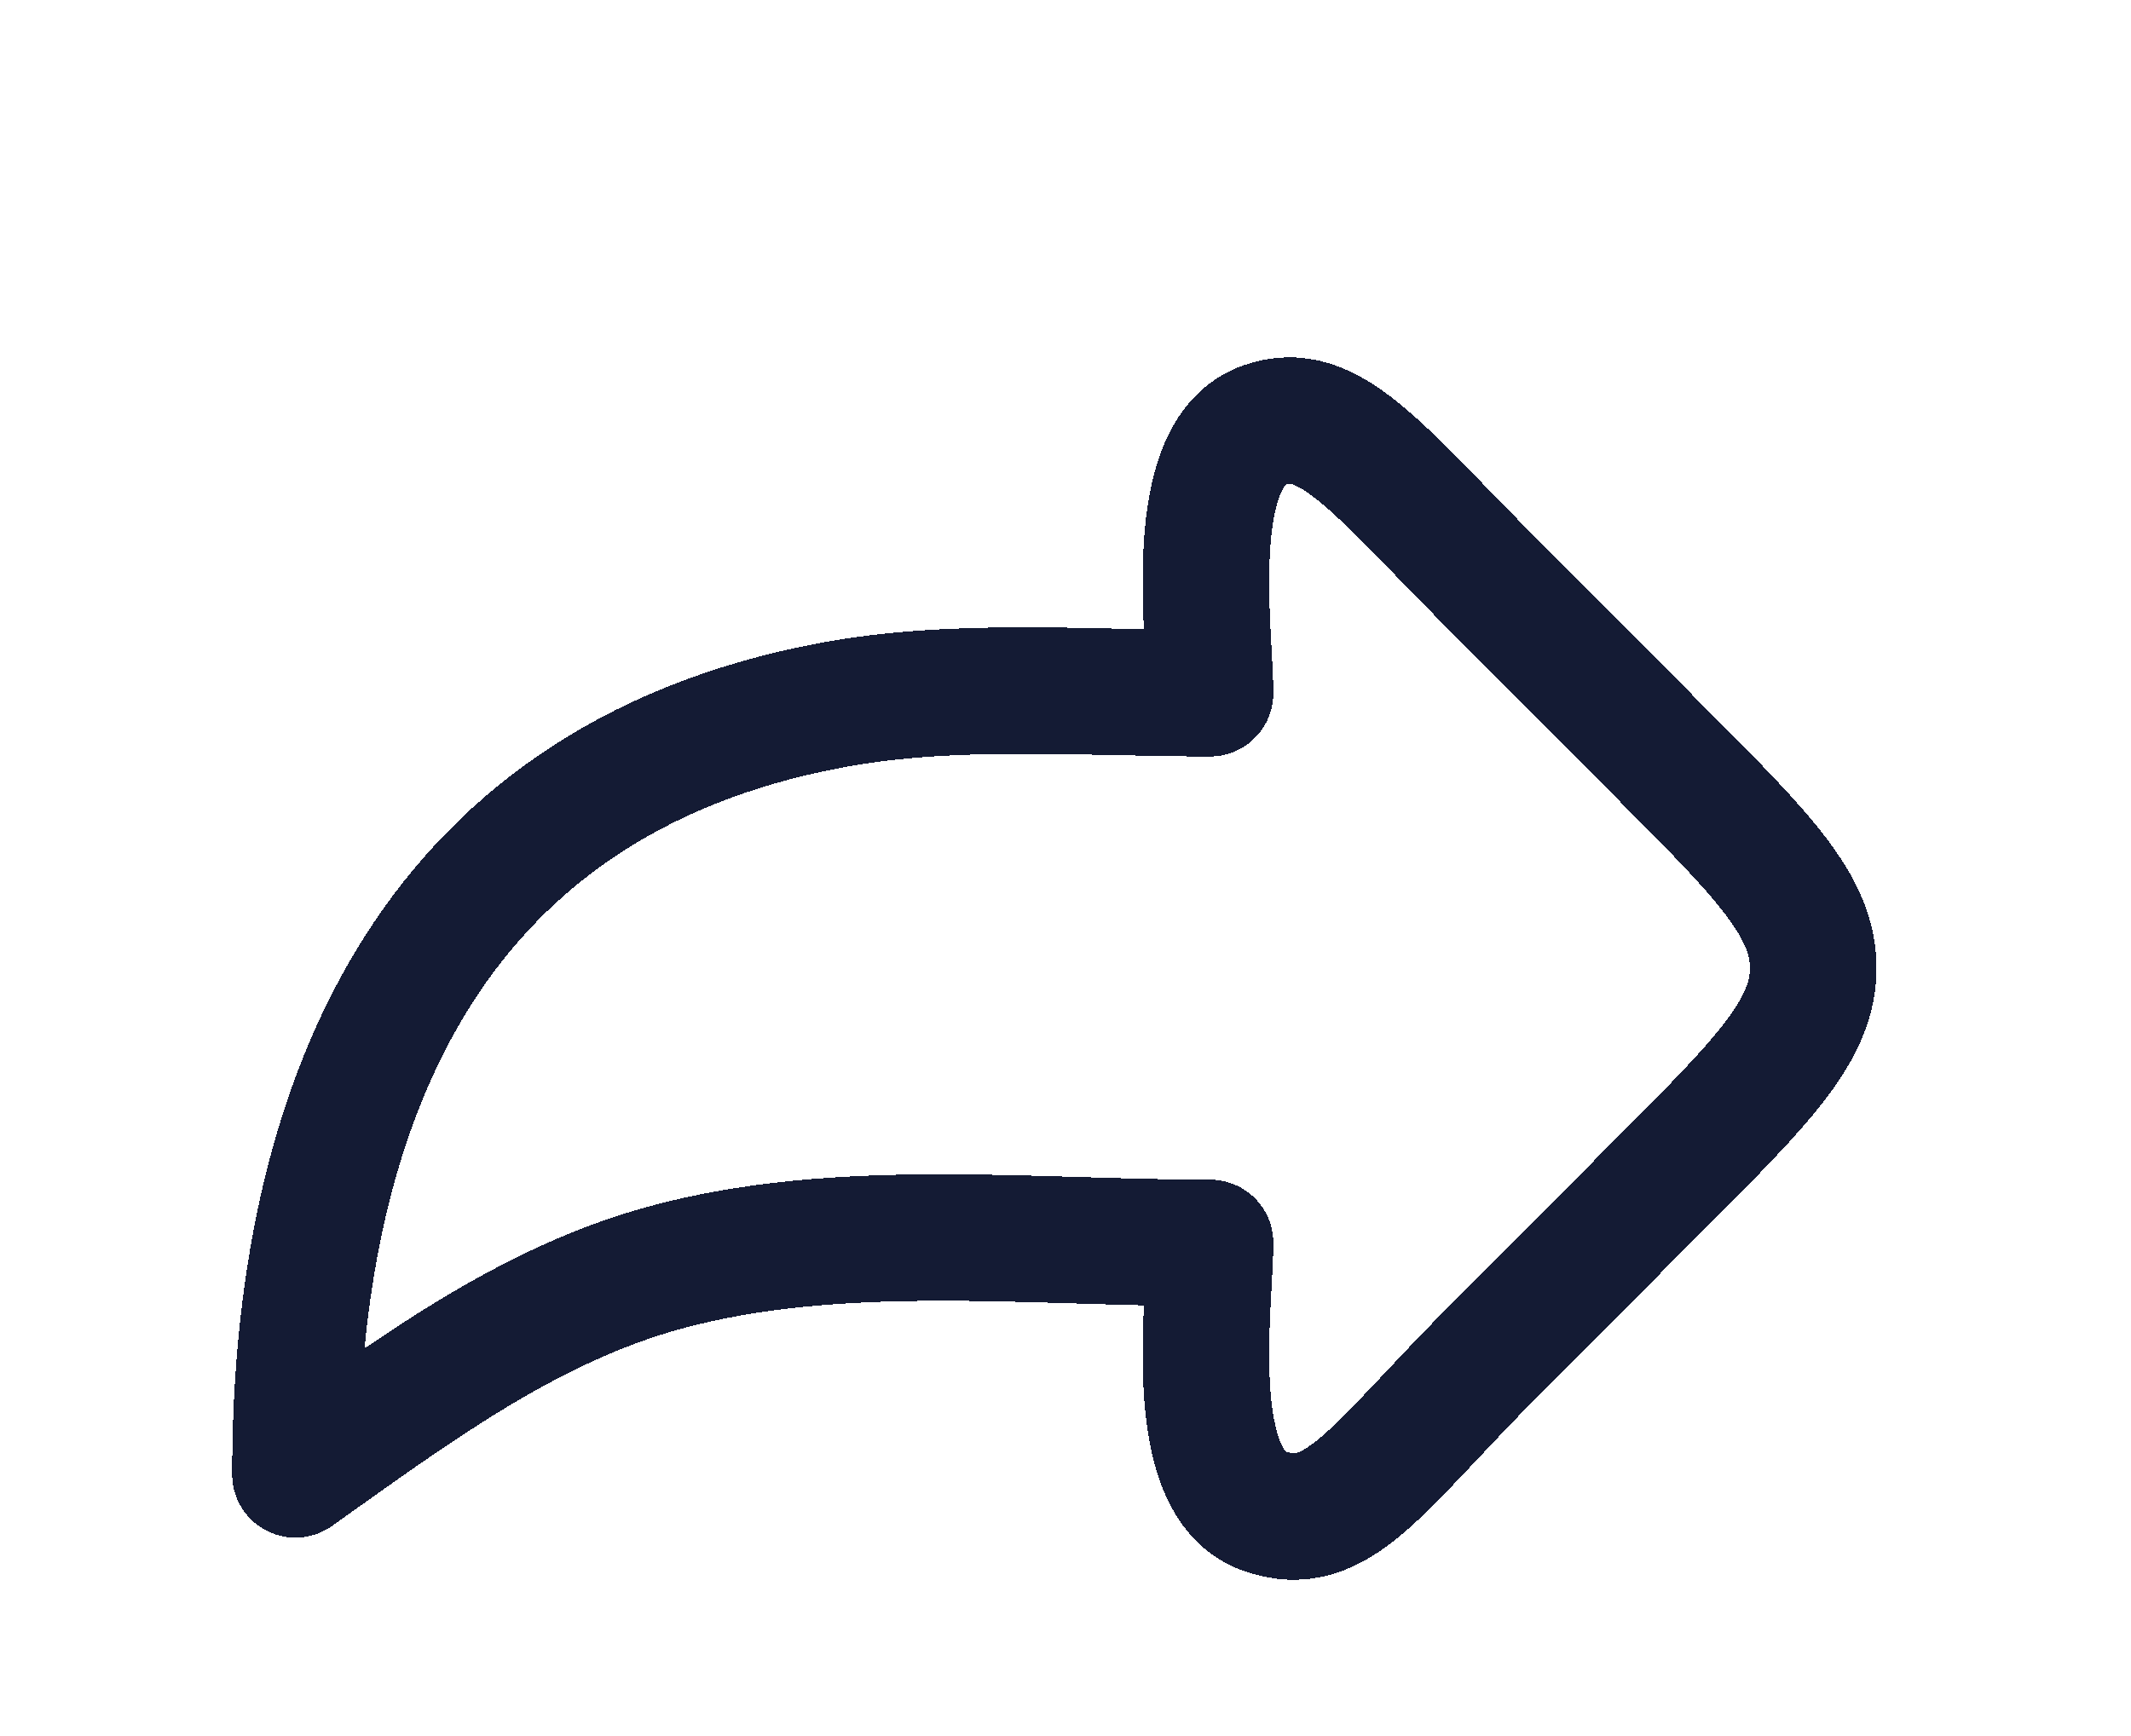 <svg width="27" height="22" viewBox="0 0 27 22" fill="none" xmlns="http://www.w3.org/2000/svg">
<g filter="url(#filter0_d_2053_442)">
<path d="M21.042 5.54L18.943 3.433C17.43 1.915 16.837 1.098 16.017 1.387C14.996 1.747 15.332 4.019 15.332 4.785C13.744 4.785 12.093 4.644 10.527 4.938C5.359 5.909 3.743 10.107 3.743 14.684C5.206 13.648 6.667 12.544 8.425 12.064C10.62 11.465 13.071 11.751 15.332 11.751C15.332 12.518 14.996 14.789 16.017 15.149C16.946 15.476 17.43 14.621 18.943 13.103L21.042 10.996C22.33 9.704 22.974 9.057 22.974 8.268C22.974 7.479 22.33 6.833 21.042 5.54Z" stroke="#141B34" stroke-width="1.603" stroke-linecap="round" stroke-linejoin="round" shape-rendering="crispEdges"/>
</g>
<defs>
<filter id="filter0_d_2053_442" x="-1.058" y="0.528" width="28.834" height="23.492" filterUnits="userSpaceOnUse" color-interpolation-filters="sRGB">
<feFlood flood-opacity="0" result="BackgroundImageFix"/>
<feColorMatrix in="SourceAlpha" type="matrix" values="0 0 0 0 0 0 0 0 0 0 0 0 0 0 0 0 0 0 127 0" result="hardAlpha"/>
<feOffset dy="4"/>
<feGaussianBlur stdDeviation="2"/>
<feComposite in2="hardAlpha" operator="out"/>
<feColorMatrix type="matrix" values="0 0 0 0 0 0 0 0 0 0 0 0 0 0 0 0 0 0 0.25 0"/>
<feBlend mode="normal" in2="BackgroundImageFix" result="effect1_dropShadow_2053_442"/>
<feBlend mode="normal" in="SourceGraphic" in2="effect1_dropShadow_2053_442" result="shape"/>
</filter>
</defs>
</svg>
